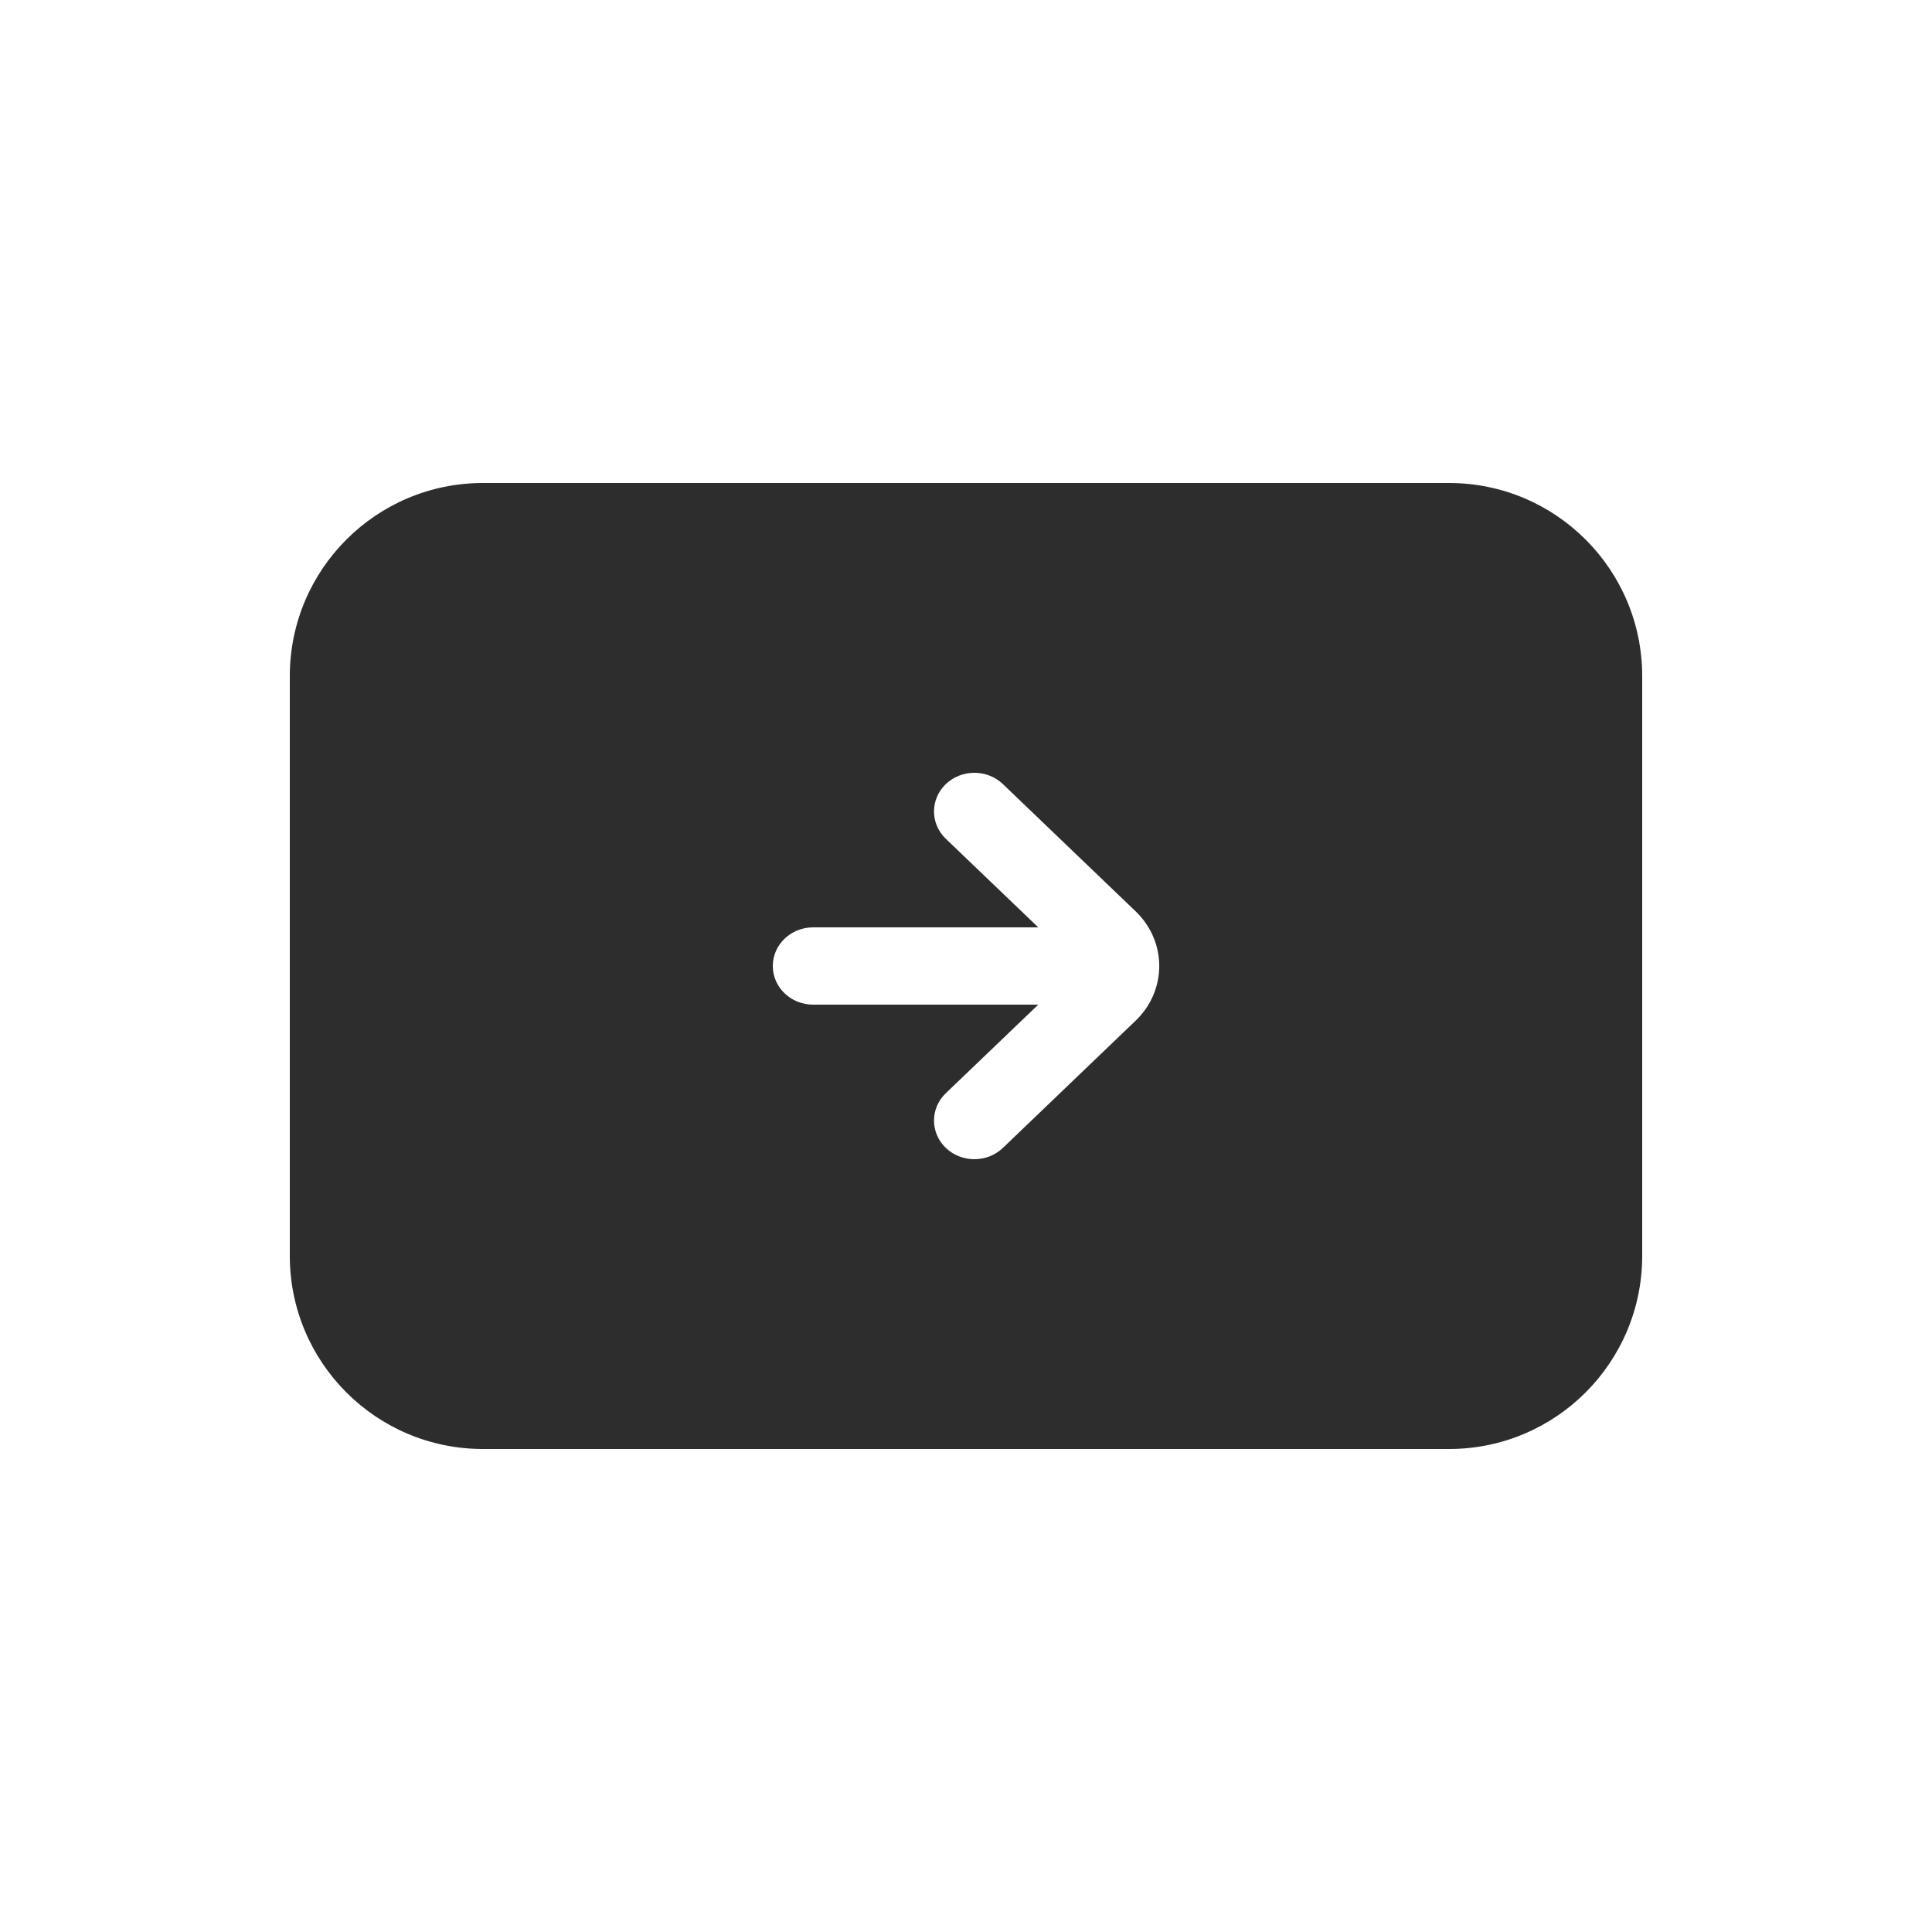 <svg viewBox="0 0 20 20" fill="none" xmlns="http://www.w3.org/2000/svg" id="fullRightFilled">
<path fill-rule="evenodd" clip-rule="evenodd" d="M15 5C16.105 5 17 5.895 17 7V13C17 14.105 16.105 15 15 15H5C3.895 15 3 14.105 3 13V7C3 5.895 3.895 5 5 5H15ZM9.791 8.117C9.628 8.273 9.628 8.527 9.791 8.683L10.748 9.6H8.417C8.187 9.6 8 9.779 8 10C8 10.221 8.187 10.4 8.417 10.4H10.748L9.791 11.317C9.628 11.473 9.628 11.727 9.791 11.883C9.954 12.039 10.219 12.039 10.382 11.883L11.756 10.566C12.082 10.253 12.082 9.747 11.756 9.434L10.382 8.117C10.219 7.961 9.954 7.961 9.791 8.117Z"  fill="#2d2d2d"/>
</svg>

